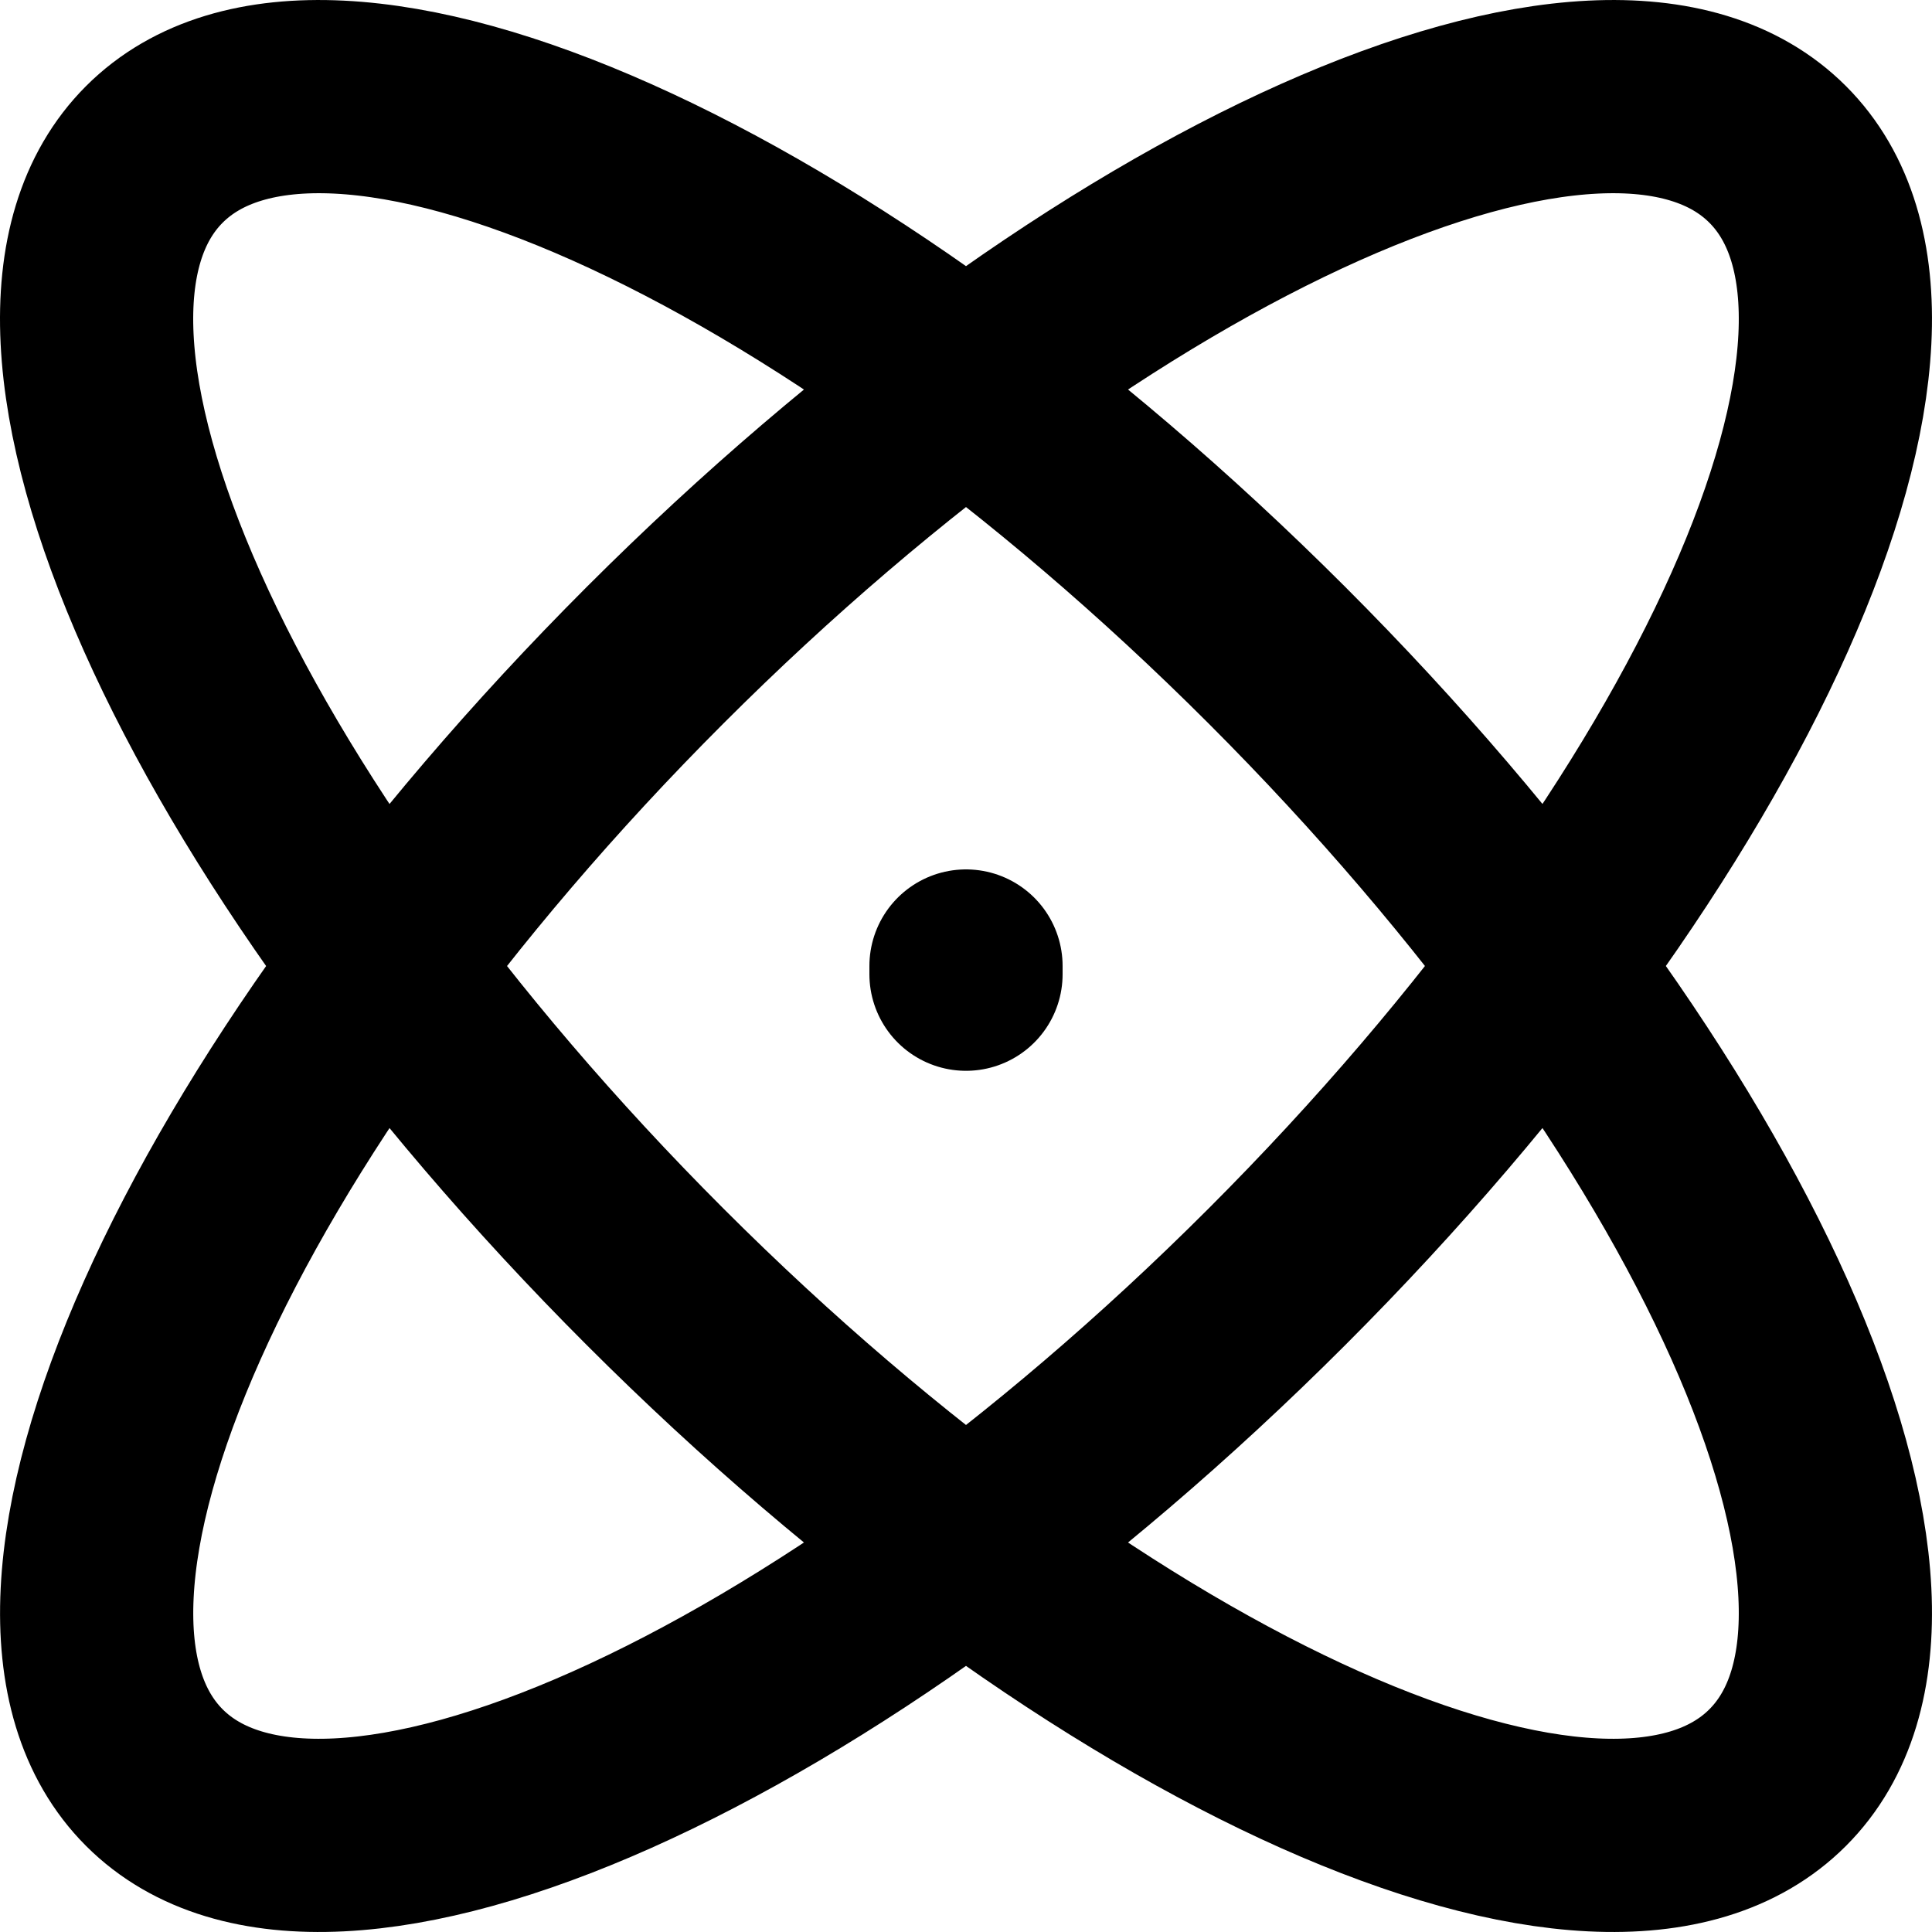 <svg width="20" height="20" viewBox="0 0 20 20" fill="none" xmlns="http://www.w3.org/2000/svg">
<path d="M10 10.085V10M18.402 18.402C16.625 20.18 11.422 17.858 6.782 13.218C2.141 8.577 -0.18 3.375 1.598 1.598C3.375 -0.18 8.577 2.142 13.218 6.782C17.858 11.423 20.18 16.625 18.402 18.402ZM1.598 18.402C-0.179 16.625 2.142 11.423 6.782 6.782C11.423 2.142 16.625 -0.18 18.402 1.598C20.18 3.375 17.858 8.577 13.218 13.218C8.578 17.858 3.375 20.18 1.598 18.402Z" stroke="black" stroke-width="2" stroke-linecap="round"/>
</svg>
